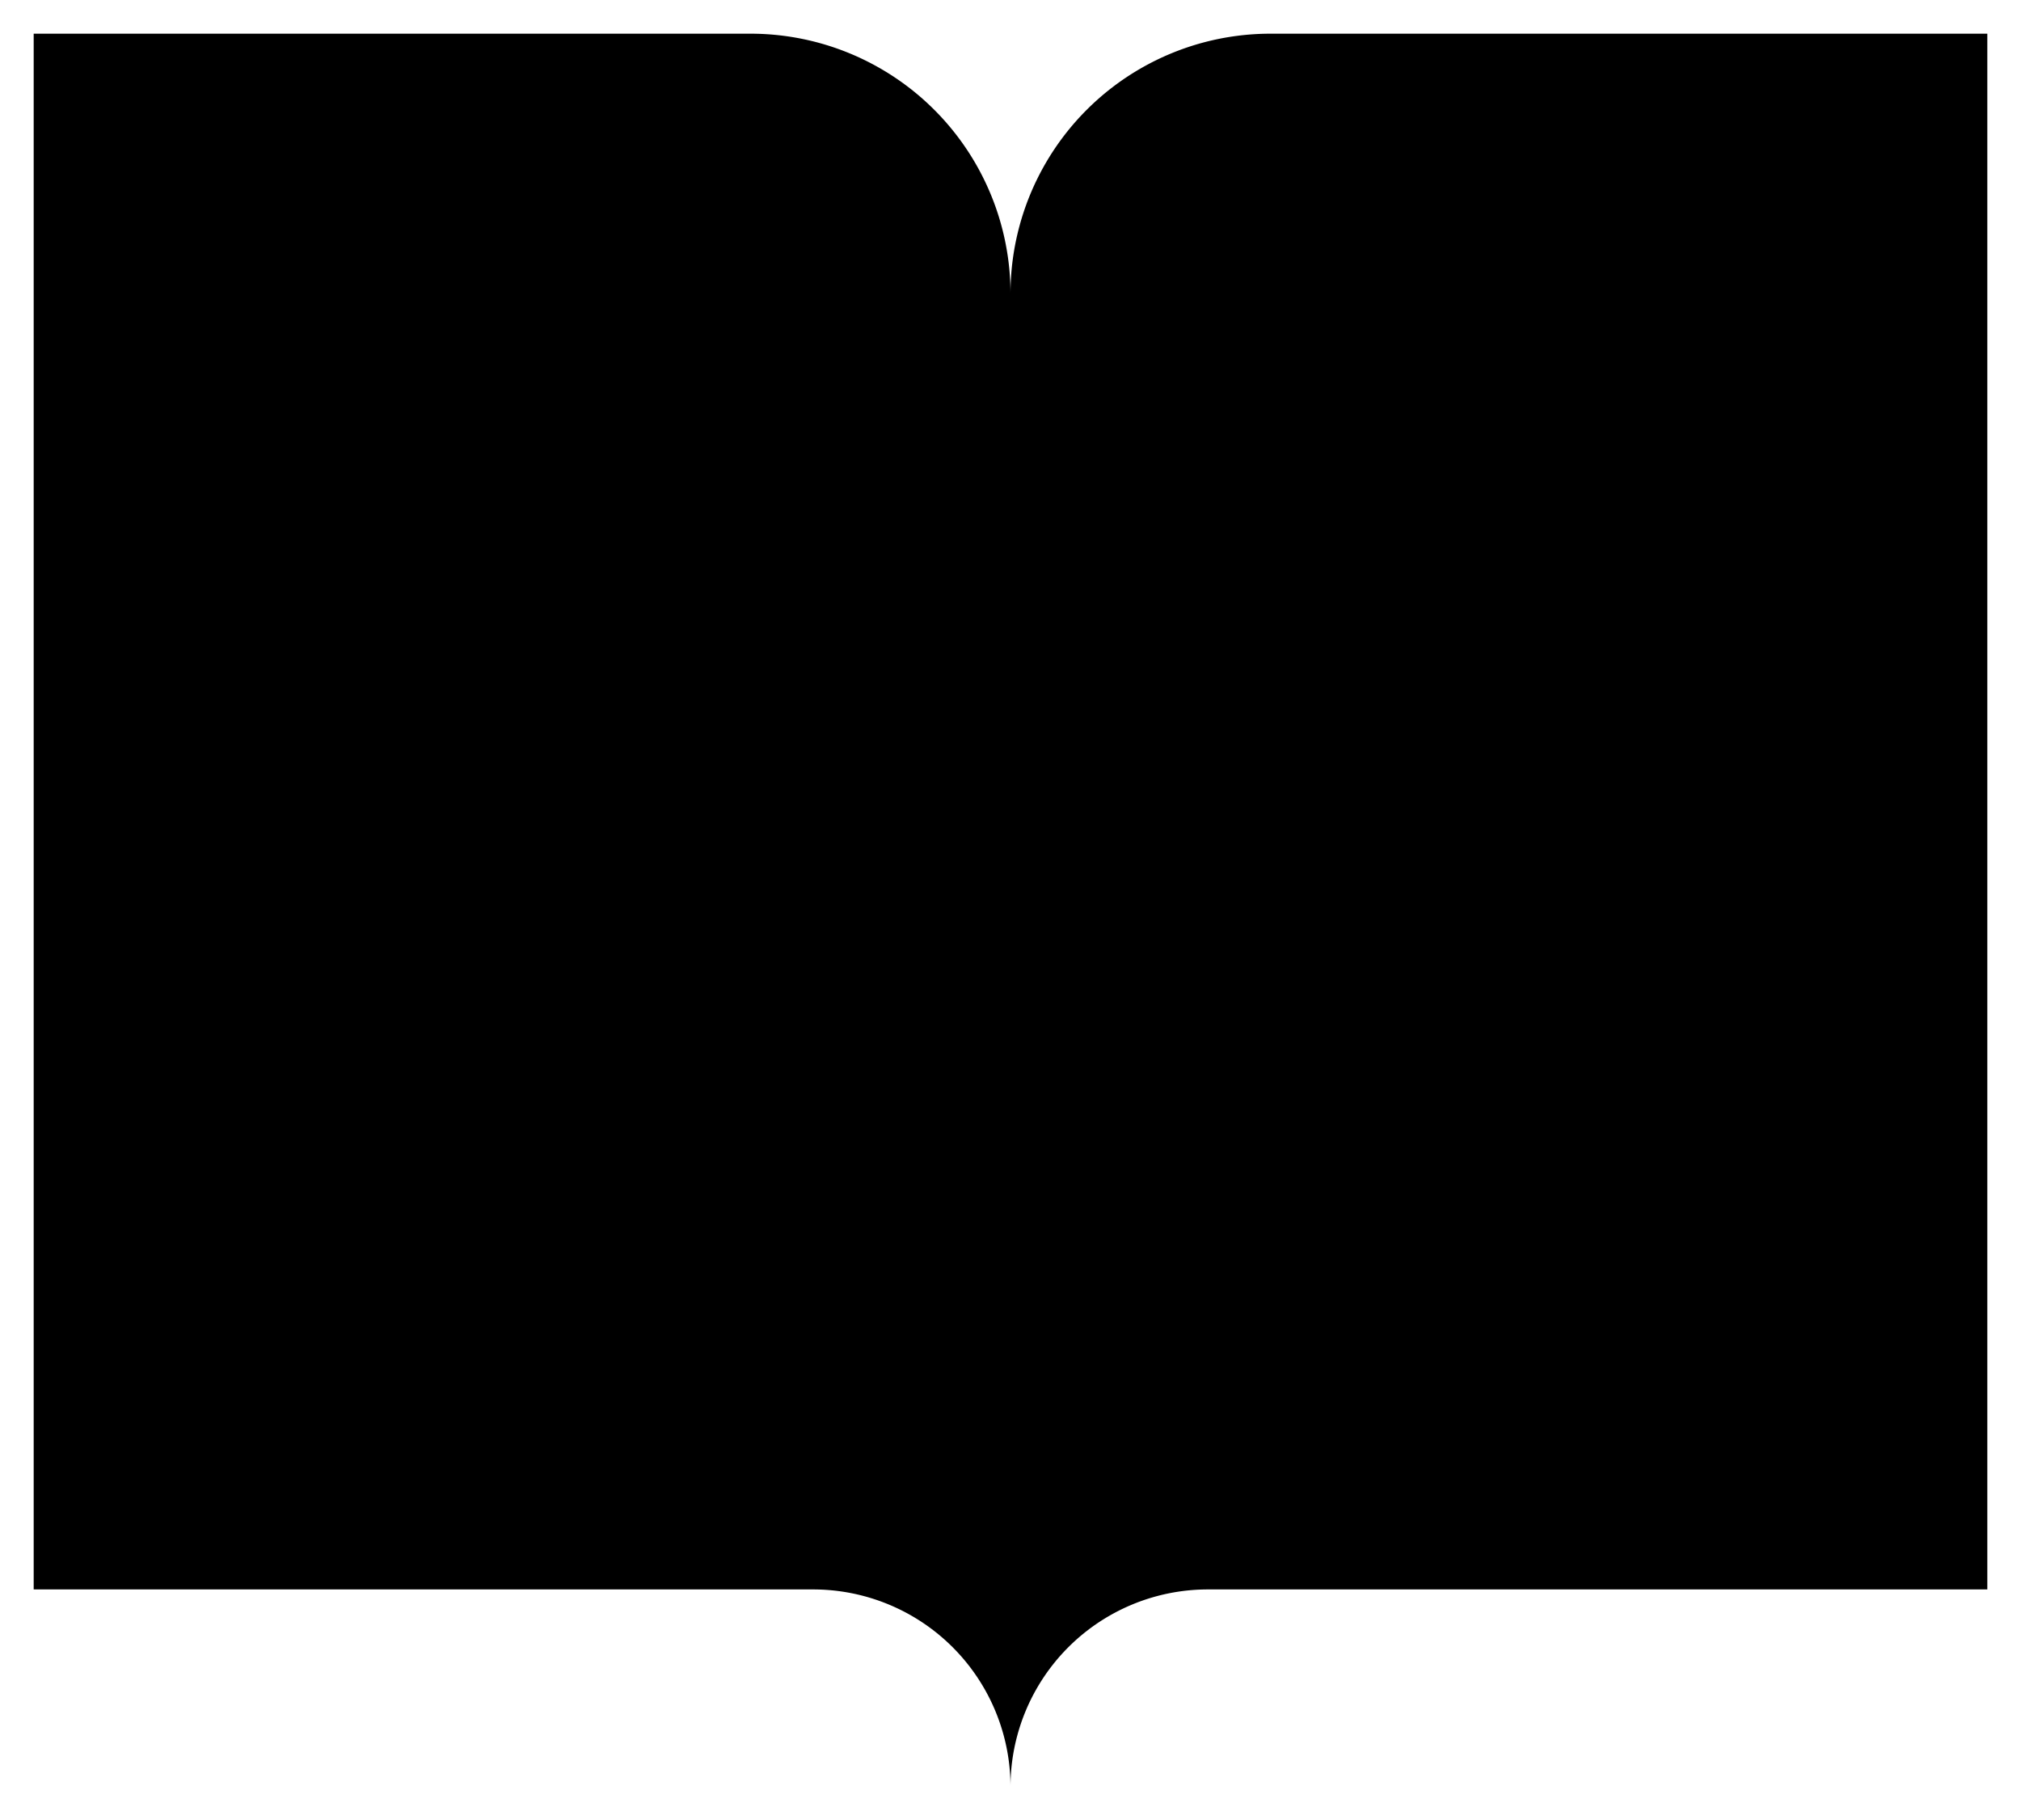 <svg id="Layer_1" data-name="Layer 1" xmlns="http://www.w3.org/2000/svg" viewBox="0 0 30 27.01">
  <title>
    catalog_32x32
  </title>
  <path d="M16 24.84V7.36a3.86 3.86 0 0 0-3.87-3.85H1.5V26.6h11.56A2.93 2.93 0 0 1 16 29.53V30" transform="translate(-1 -3.01)" stroke-miterlimit="10"/>
  <path d="M16 24.84V7.36a3.86 3.86 0 0 1 3.87-3.85H30.5V26.6H18.94A2.93 2.93 0 0 0 16 29.53V30" transform="translate(-1 -3.01)" stroke-miterlimit="10"/>
  <path stroke-miterlimit="10" d="M5.47 5.46h5v5h-5zm0 8.03h5v5h-5zM19.5 5.46h5v5h-5zm0 8.03h5v5h-5z"/>
</svg>
